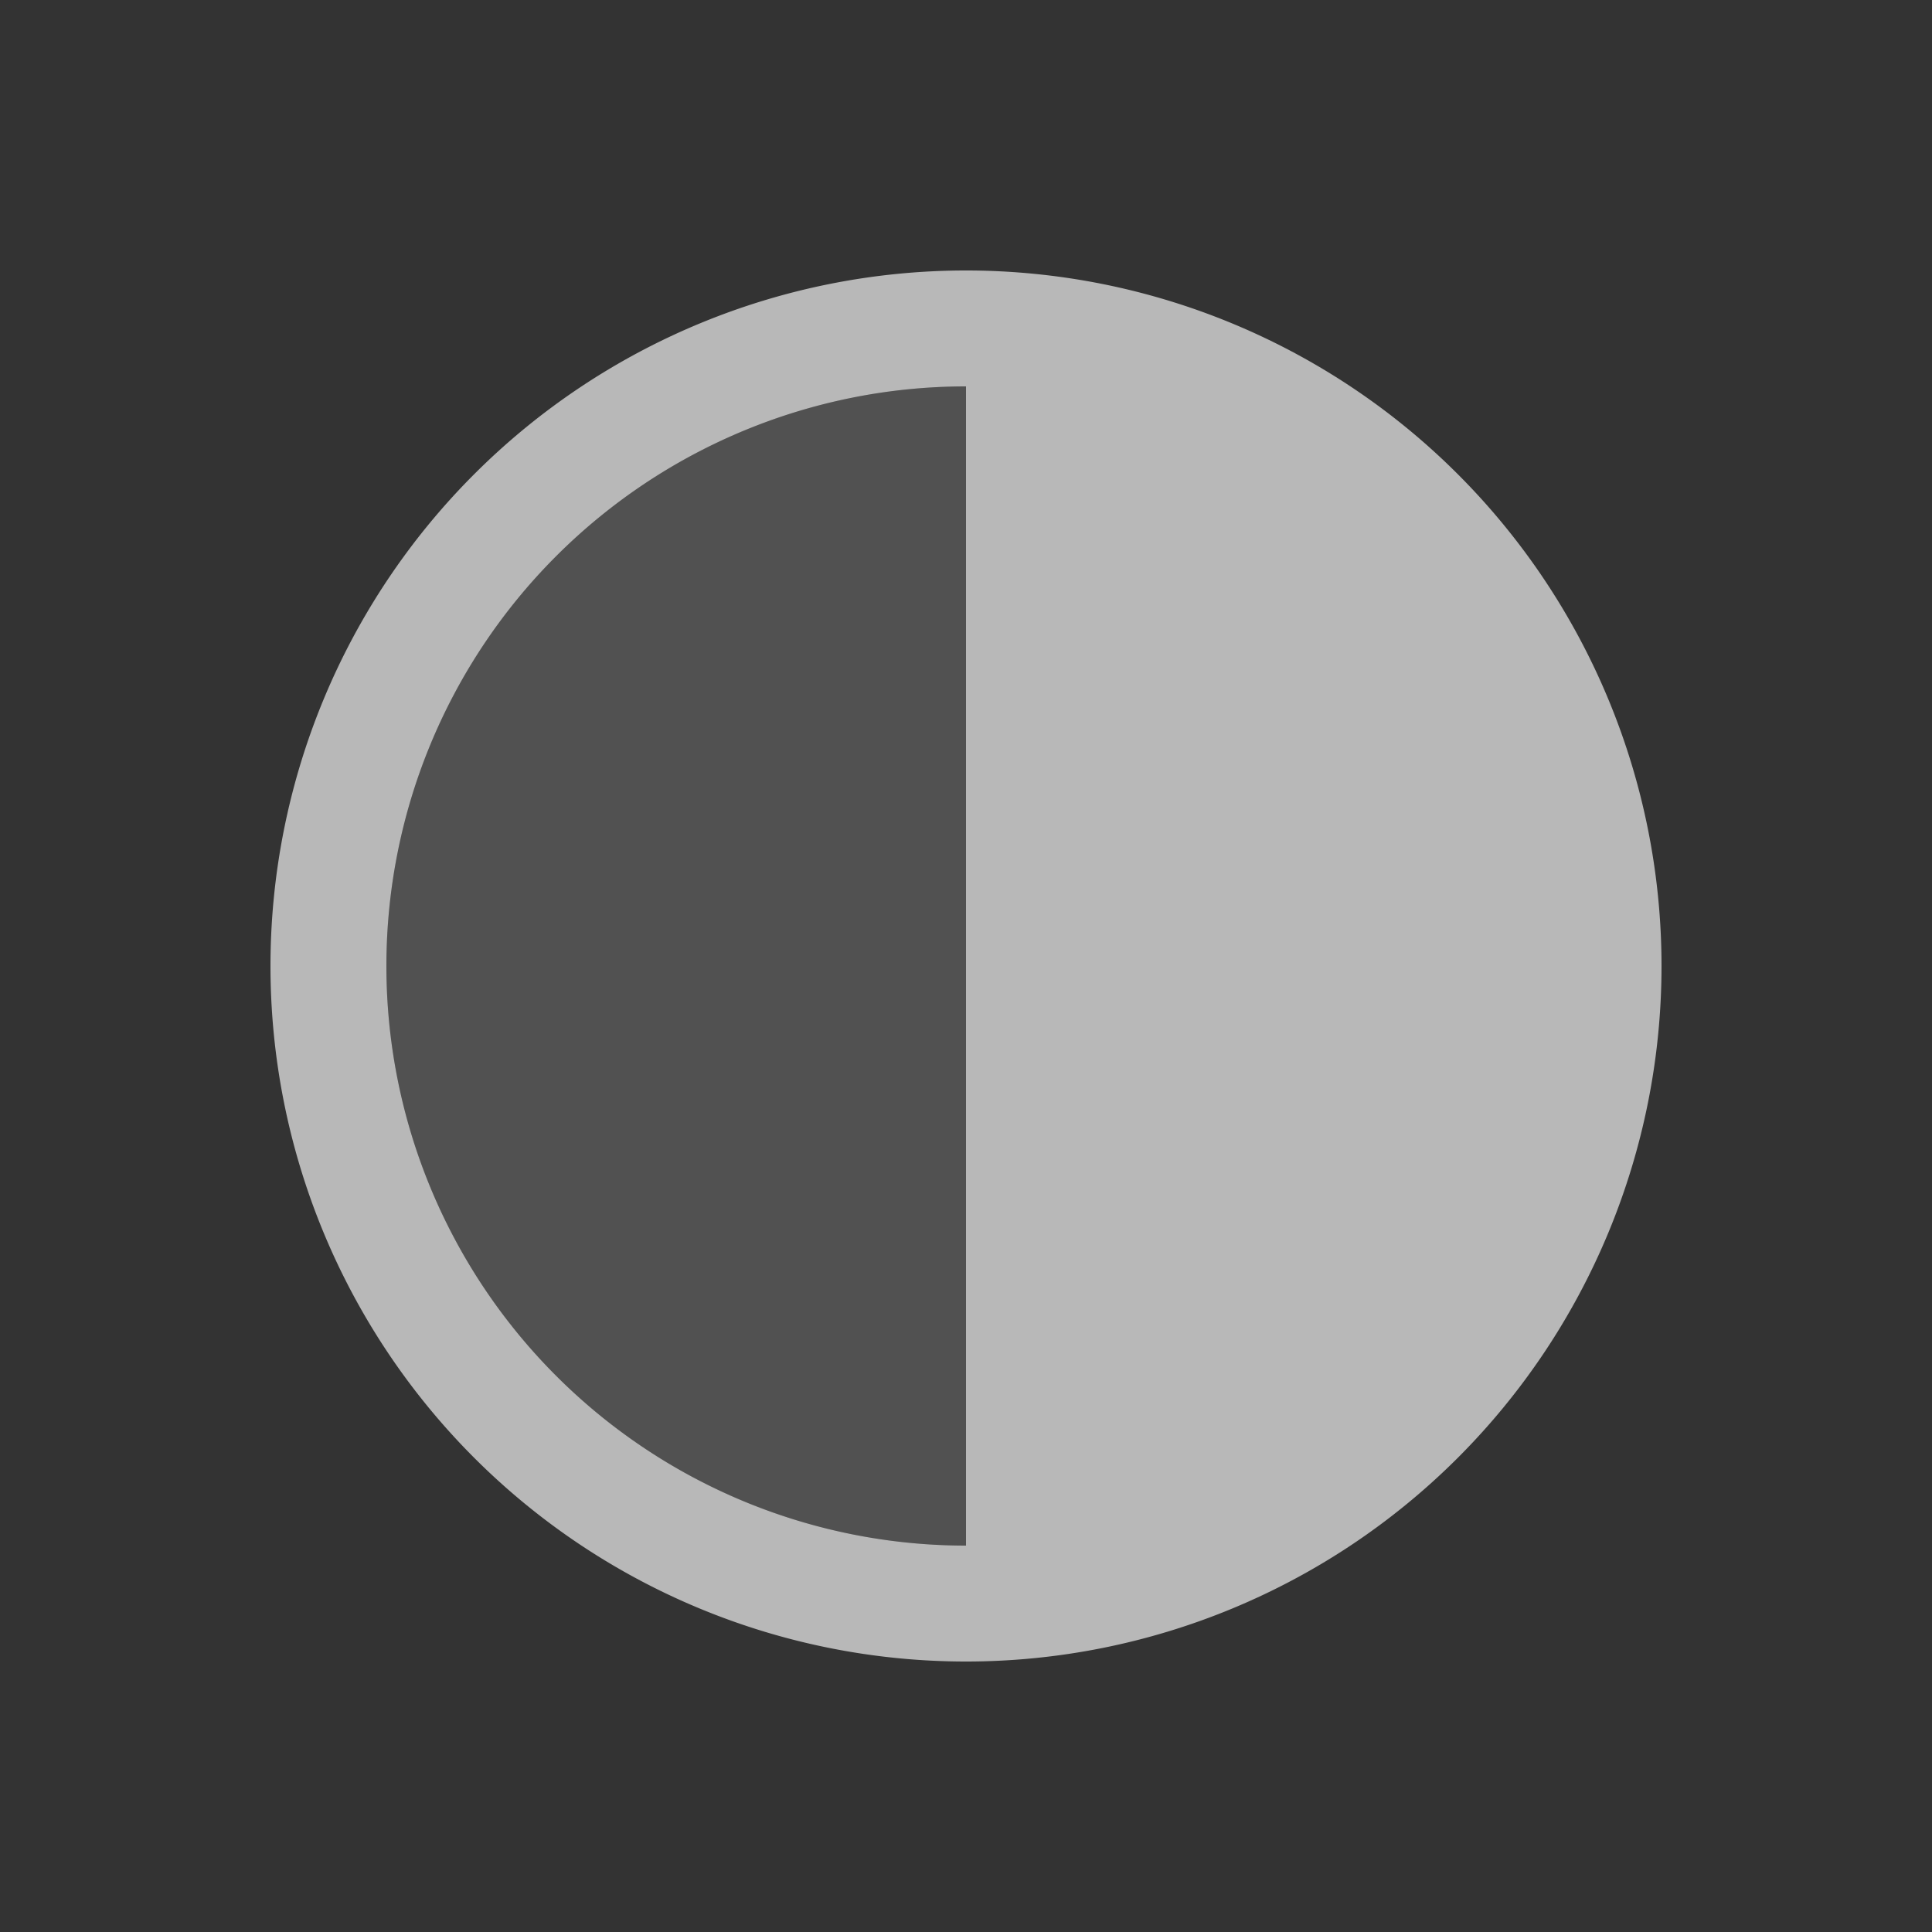 <svg id="SP_KeyAutoBezierFirst_Sm_N_D_2x" data-name="SP_KeyAutoBezierFirst_Sm_N_D@2x" xmlns="http://www.w3.org/2000/svg" width="32" height="32" viewBox="0 0 32 32">
  <rect x="0" y="0" width="32" height="32" fill="#333333" stroke="none"/>
  <defs>
    <style>
      .fill, .fillPale {
        fill: #fff;
      }

      .fillPale {
        opacity: 0.15;
      }

      .fill {
        fill-rule: evenodd;
        opacity: 0.65;
      }

      
    </style>
  </defs>
  <title>SP_KeyAutoBezierFirst_Sm_N_D@2x</title>
  <path class="fillPale" d="M6.4,16A9.6,9.6,0,0,0,16,25.6V6.4A9.6,9.6,0,0,0,6.4,16Z"/>
  <path class="fill" d="M16,4.48A11.52,11.52,0,1,0,27.52,16,11.52,11.52,0,0,0,16,4.48ZM16,25.6A9.6,9.6,0,1,1,16,6.4V25.6Z"/>
  </svg>